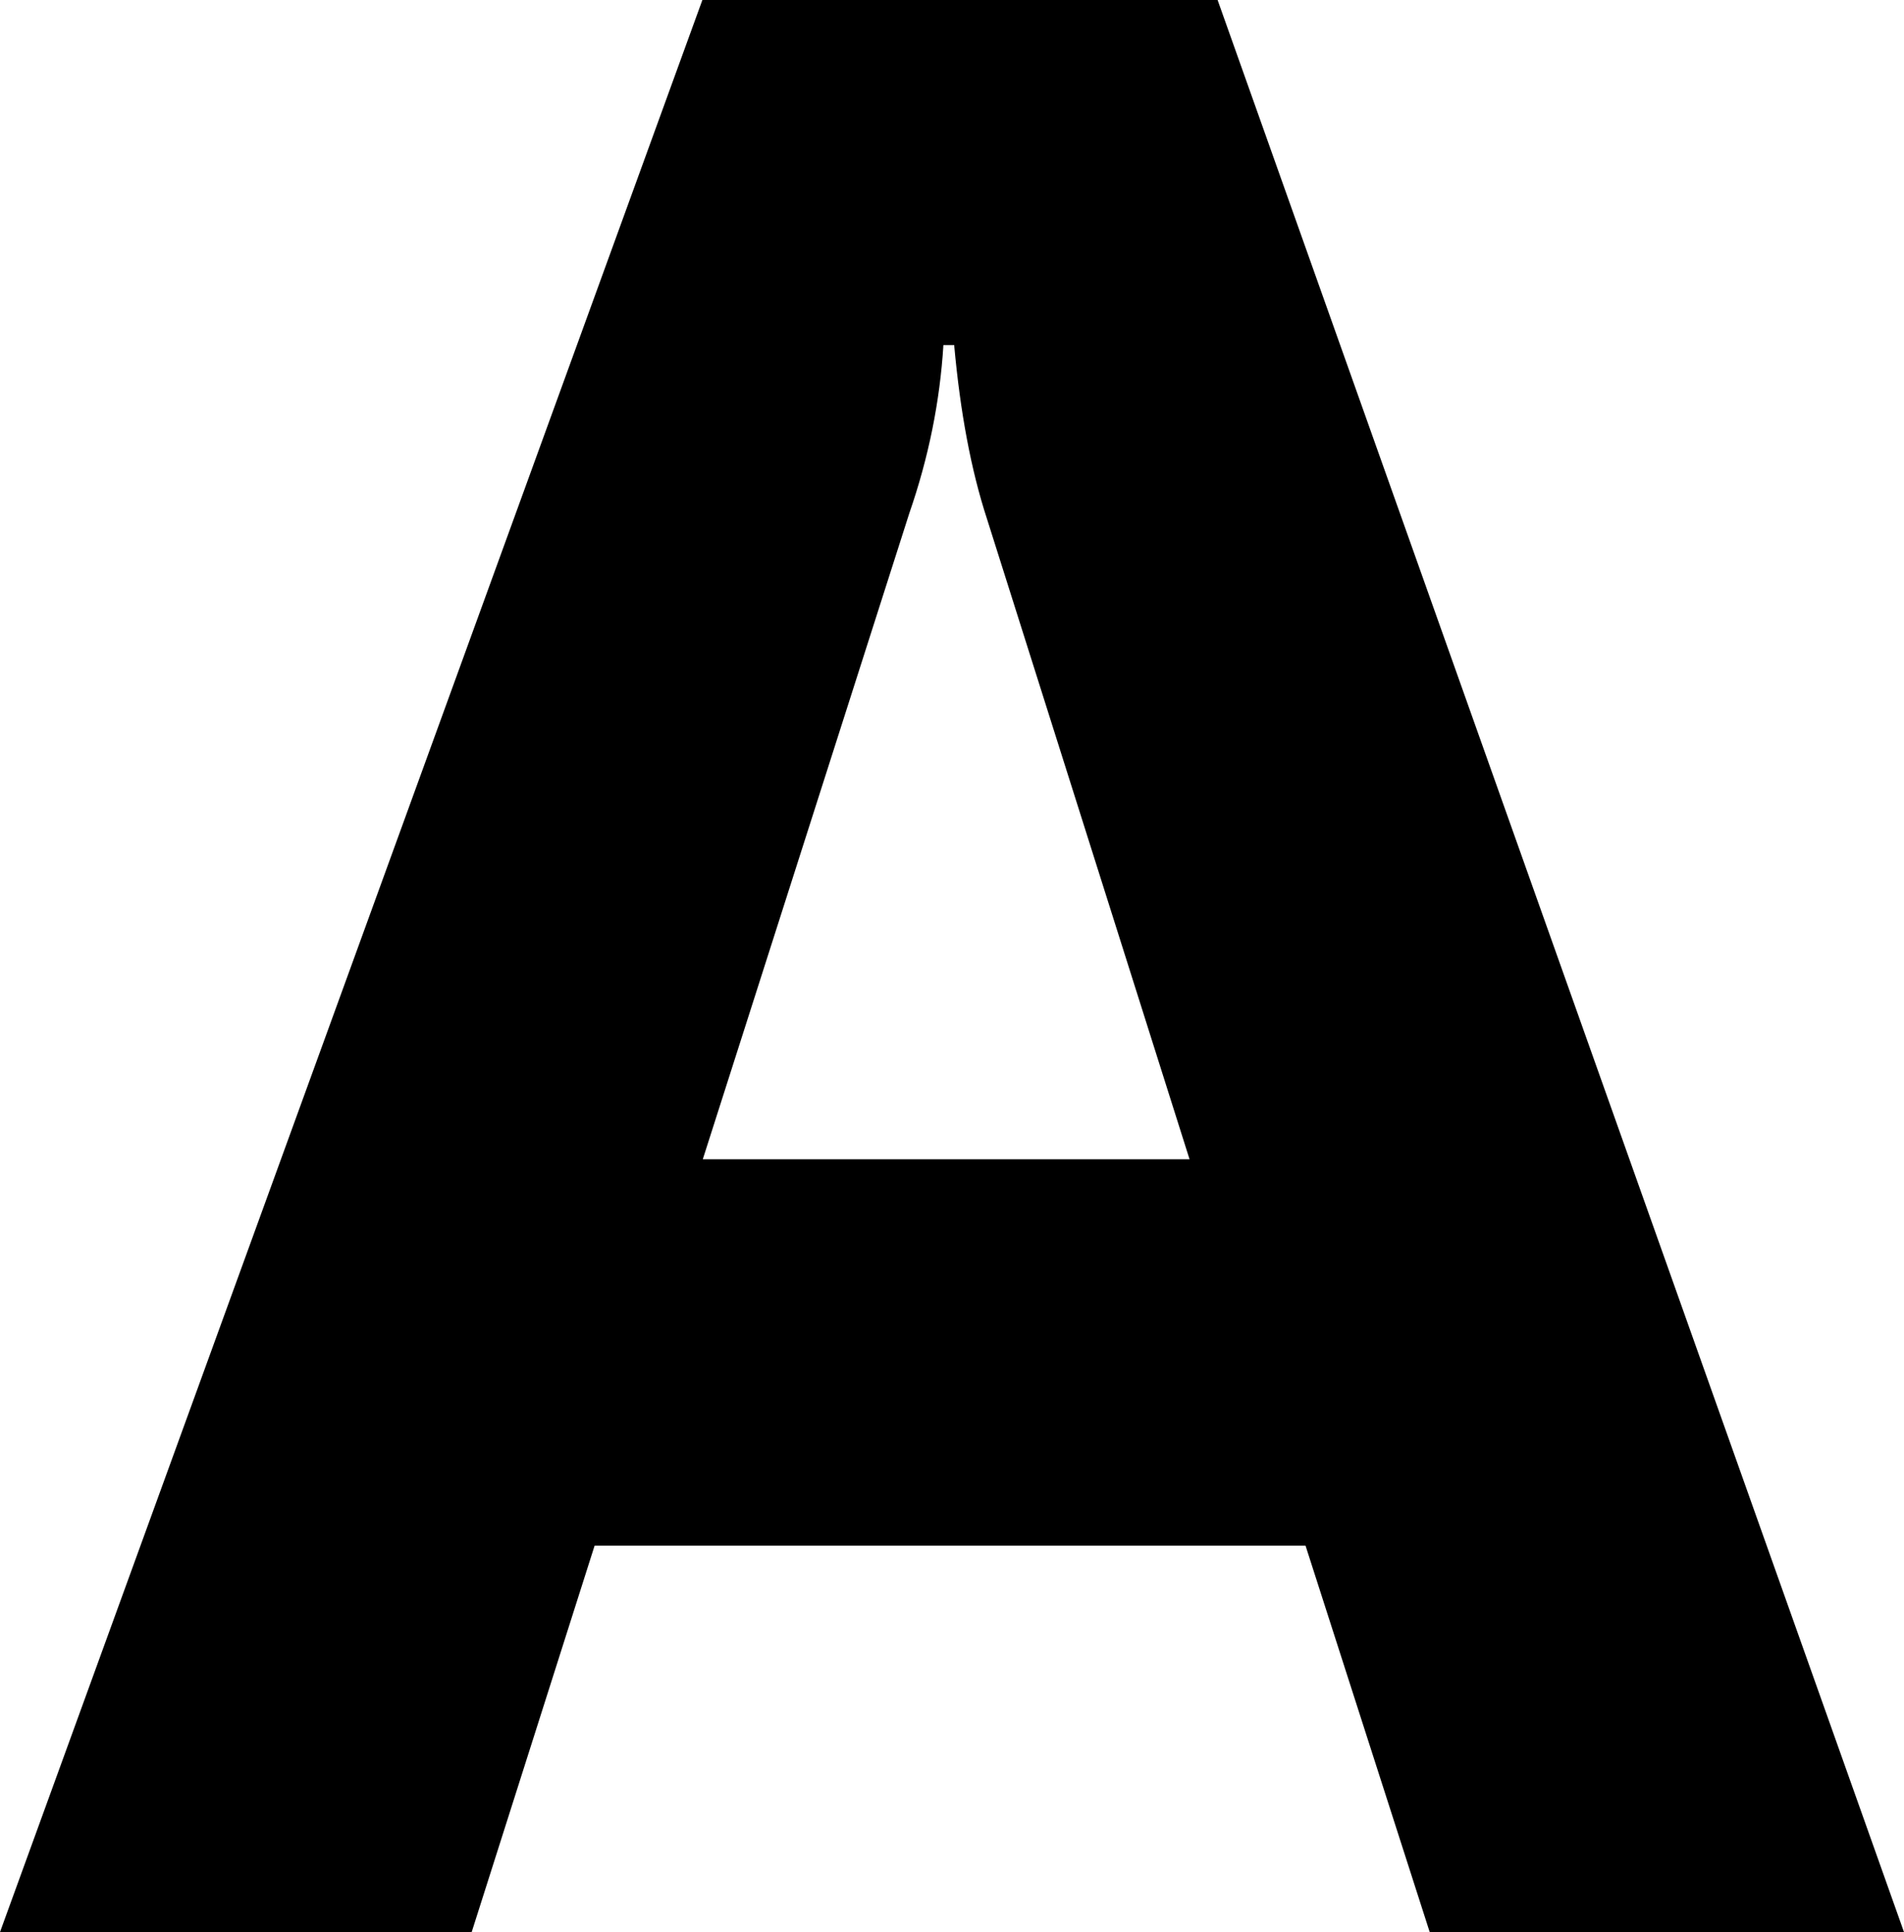 <svg xmlns="http://www.w3.org/2000/svg" viewBox="0 0 32.047 32.51"><path d="M32.047 32.51h-7.983l-2.09-6.502H10.008L7.939 32.51H0L11.822 0h8.672l11.553 32.51zM20.022 19.507L16.612 8.73c-.267-.817-.45-1.792-.552-2.924h-.181c-.059.953-.25 1.896-.574 2.83l-3.476 10.87h8.193z"/></svg>